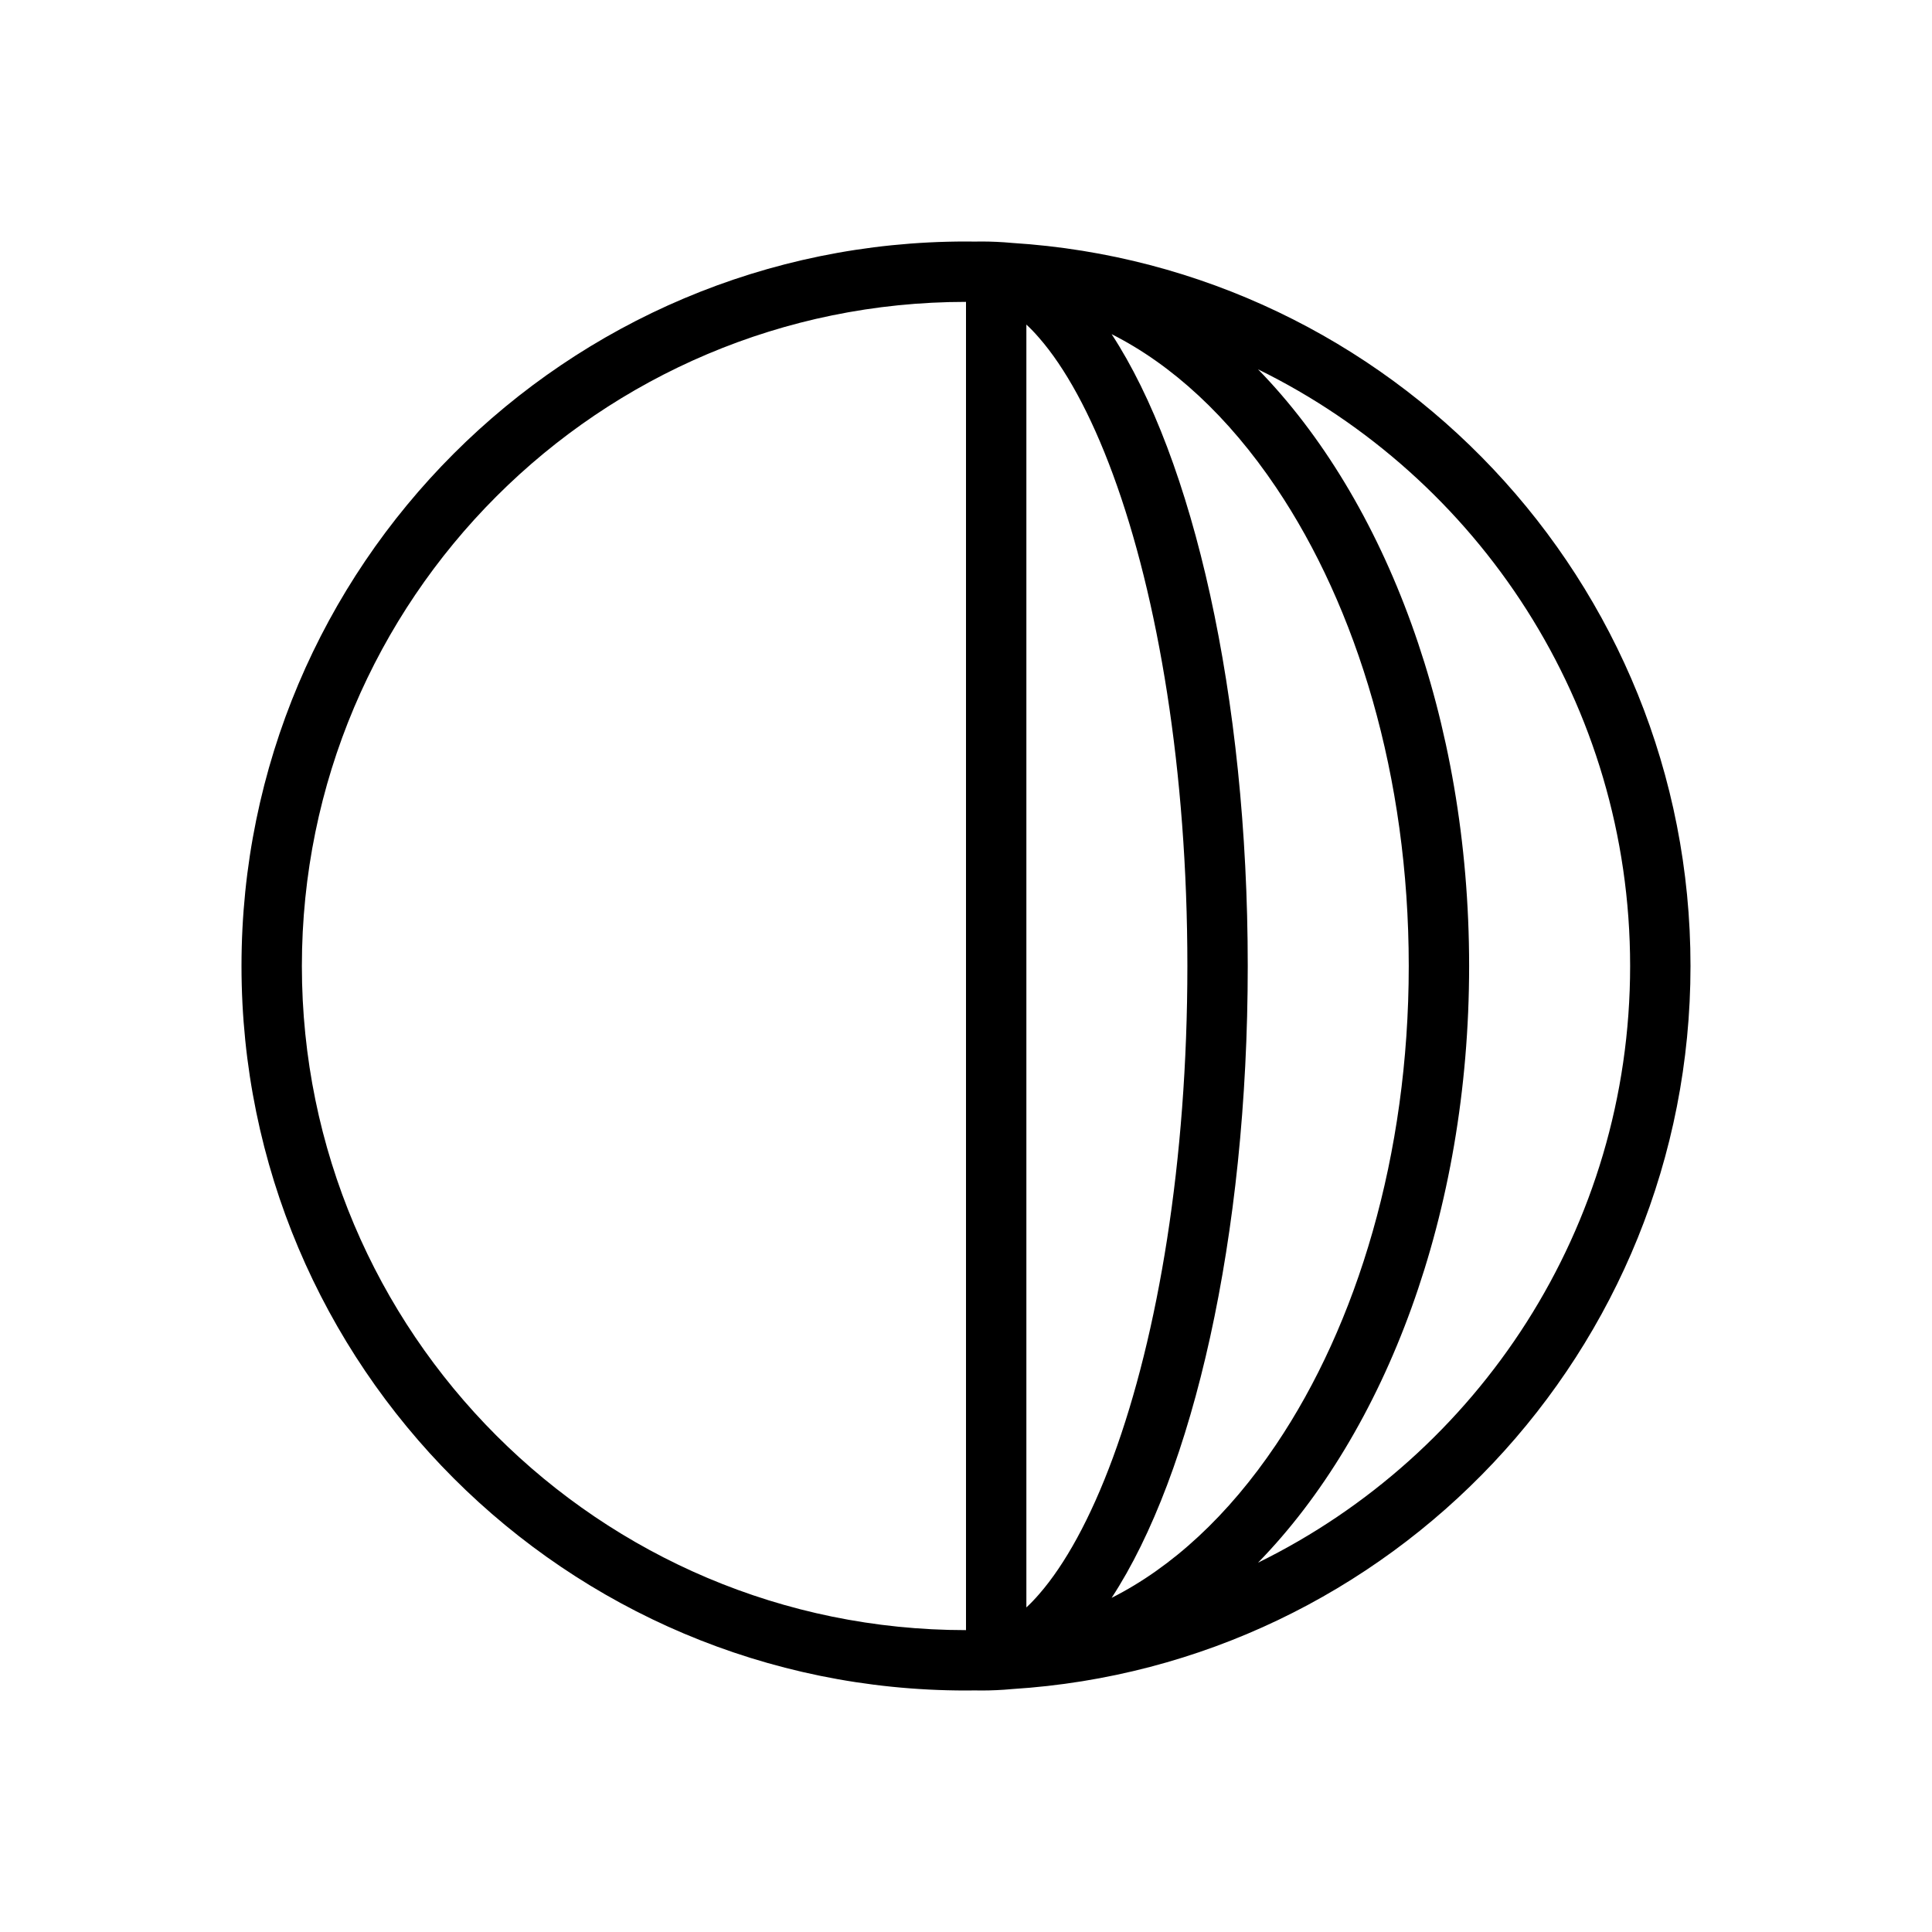 <svg xmlns="http://www.w3.org/2000/svg" viewBox="0 0 24 24">
    <path fill-rule="evenodd" clip-rule="evenodd" fill="currentColor" d="M12.575 3.018C12.447 3.006 12.318 3 12.188 3C12.162 3 12.137 3 12.112 3.001C12.075 3 12.037 3 12 3C7.029 3 3 7.029 3 12C3 16.971 7.029 21 12 21C12.037 21 12.075 21 12.112 20.999C12.137 21 12.162 21 12.188 21C12.318 21 12.447 20.994 12.575 20.982C17.277 20.686 21 16.778 21 12C21 7.222 17.277 3.314 12.575 3.018ZM12 20.25V3.75C7.444 3.75 3.75 7.444 3.75 12C3.75 16.556 7.444 20.25 12 20.25ZM15.628 19.412C18.365 18.069 20.25 15.255 20.25 12C20.25 8.745 18.365 5.931 15.628 4.588C17.212 6.212 18.25 8.926 18.25 12C18.25 15.074 17.212 17.788 15.628 19.412ZM15.852 17.945C16.855 16.456 17.5 14.356 17.5 12C17.5 9.644 16.855 7.544 15.852 6.055C15.259 5.174 14.56 4.53 13.809 4.151C14.818 5.693 15.5 8.63 15.5 12C15.5 15.37 14.818 18.307 13.809 19.849C14.56 19.47 15.259 18.826 15.852 17.945ZM12.75 4.032C12.802 4.08 12.855 4.135 12.911 4.2C13.226 4.562 13.544 5.129 13.826 5.895C14.388 7.421 14.75 9.579 14.75 12C14.75 14.421 14.388 16.579 13.826 18.105C13.544 18.871 13.226 19.438 12.911 19.8C12.855 19.865 12.802 19.92 12.75 19.968V4.032Z"/>
</svg>

